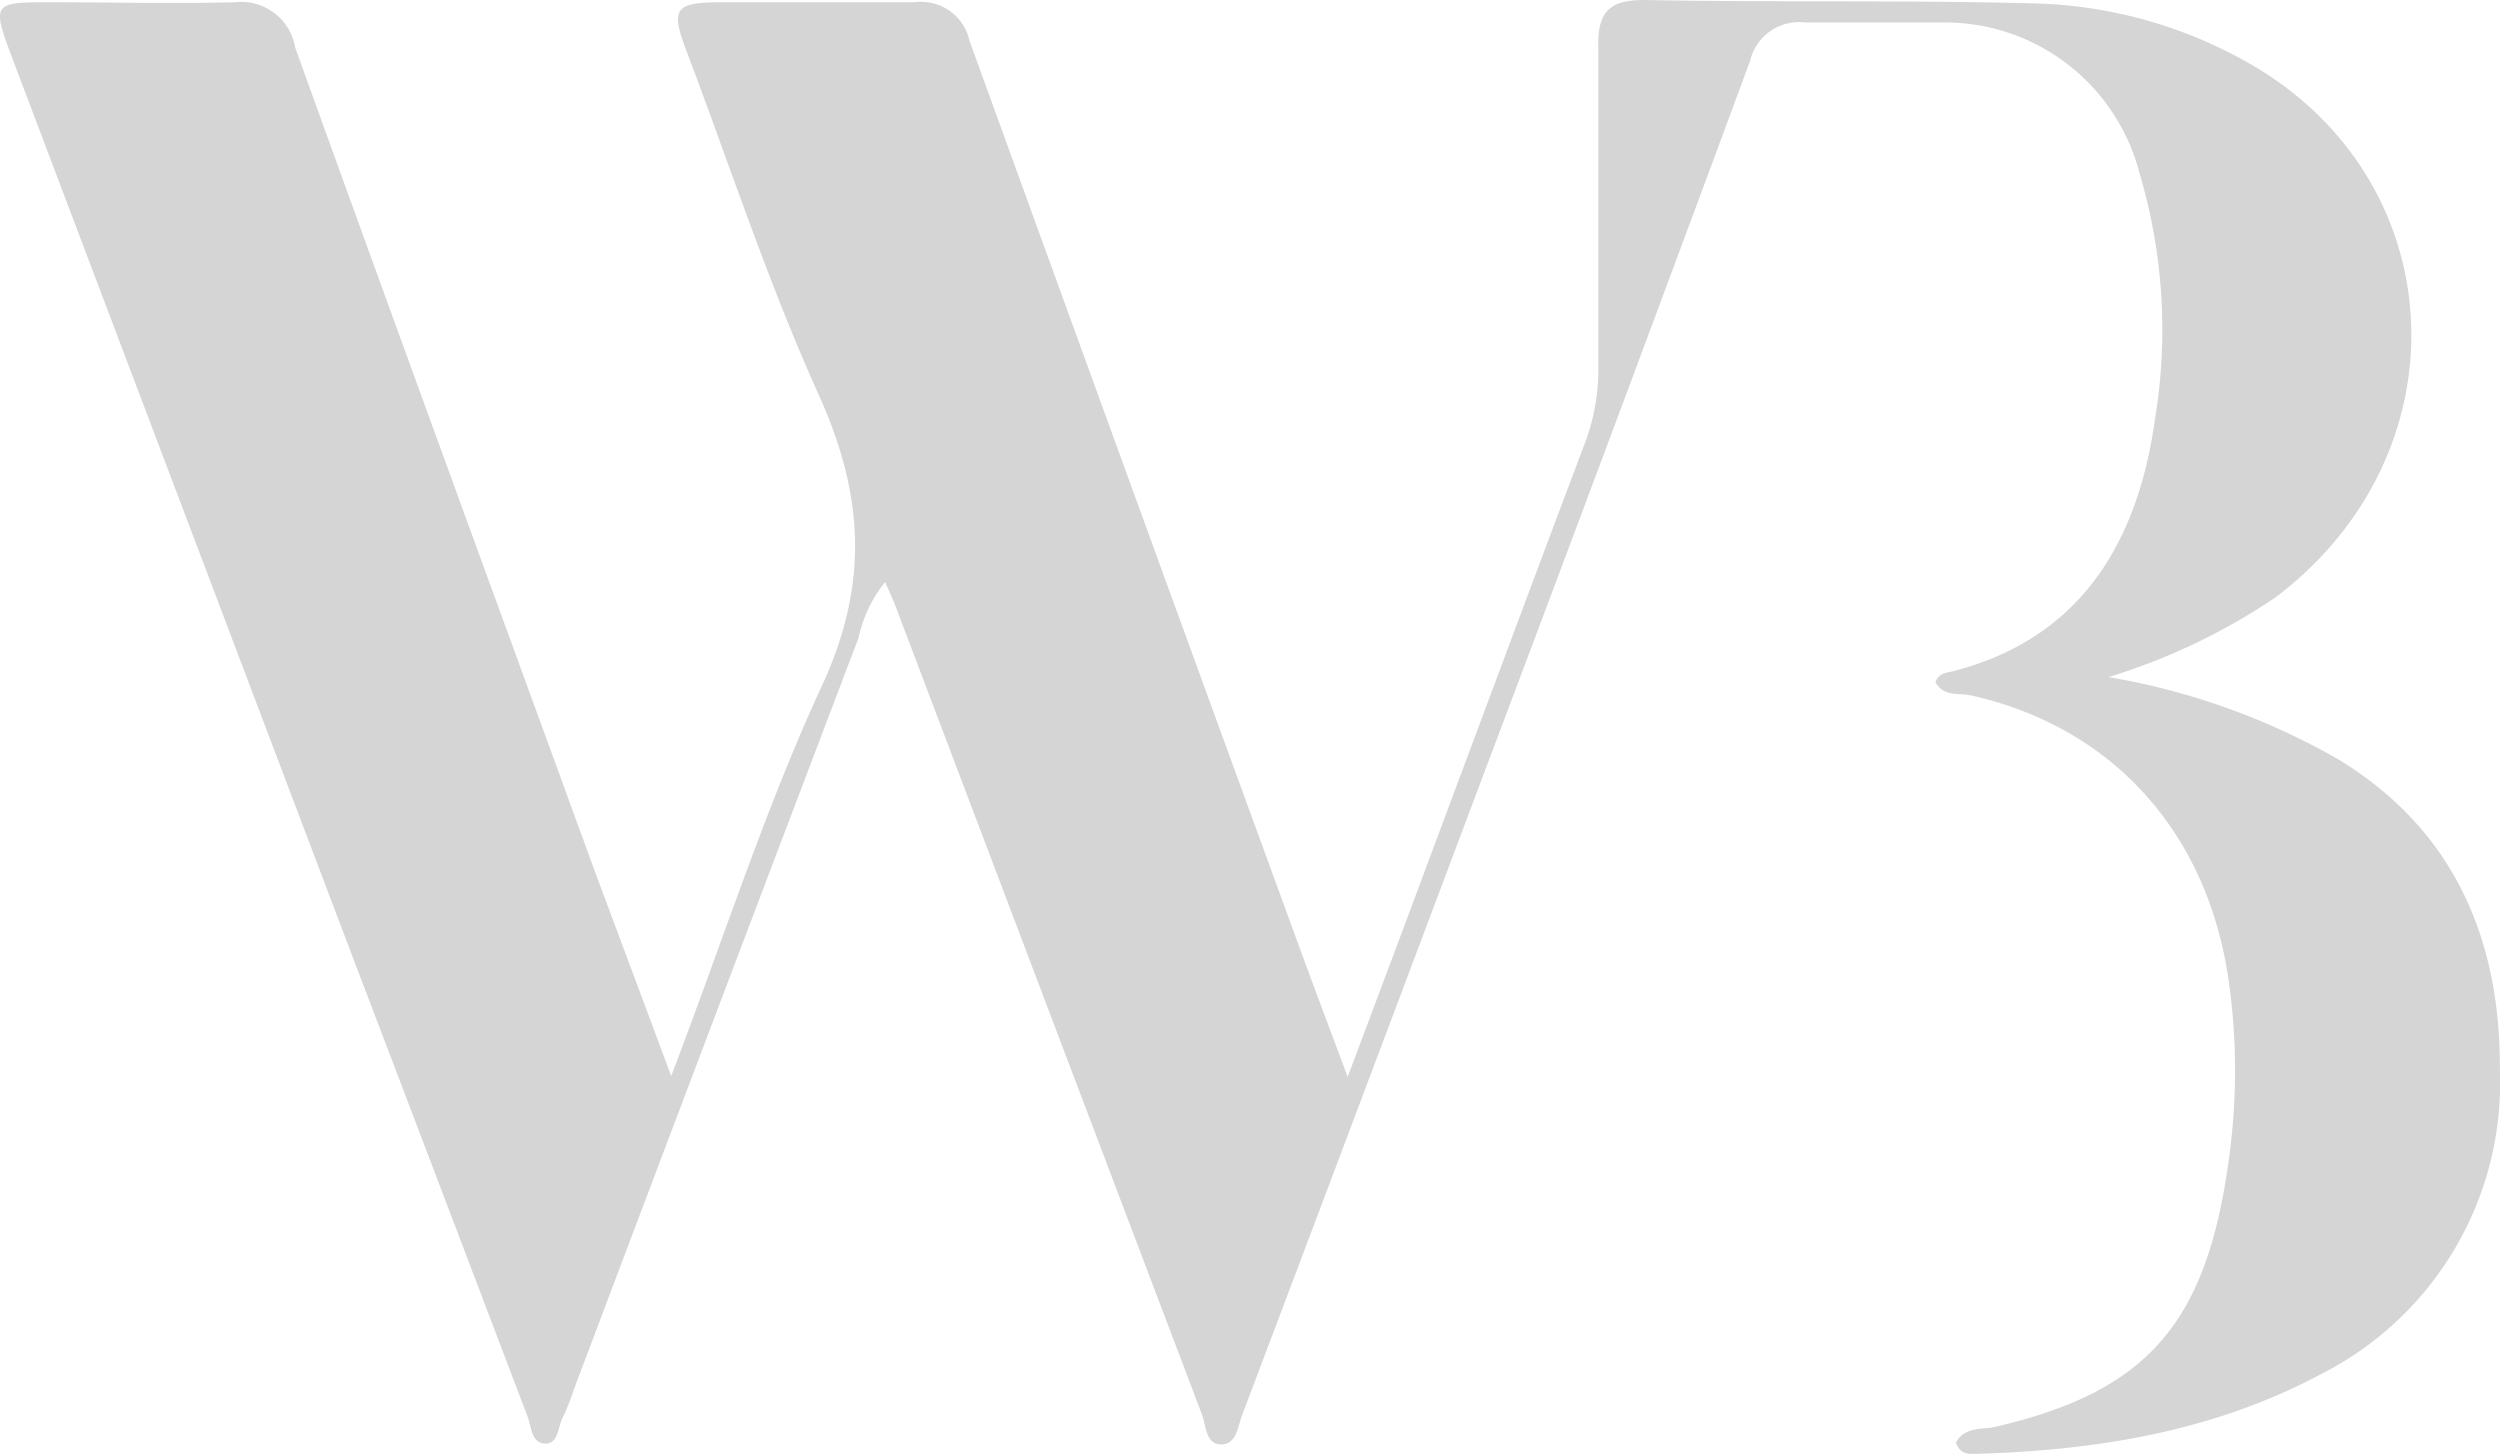 <svg xmlns="http://www.w3.org/2000/svg" width="132.306" height="76.955" viewBox="0 0 132.306 76.955">
  <path id="Tracé_1" data-name="Tracé 1" d="M35.523,56.946c2.8-7.347,5-14.228,7.982-20.666,2.464-5.34,2.22-9.987-.1-15.219C40.74,15.2,38.709,9,36.422,2.939,35.456.454,35.645.143,38.1.119H48.4A2.625,2.625,0,0,1,51.308,2.15q8.481,23.414,17.04,46.828c.9,2.485,1.832,4.958,2.975,8.016,1.587-4.241,2.975-7.92,4.34-11.6,2.753-7.359,5.484-14.717,8.259-22.064a11.139,11.139,0,0,0,.666-4.05q0-8.314,0-16.629C84.511.657,85.122,0,87.009,0c6.871.131,13.743,0,20.6.179a24.13,24.13,0,0,1,11.534,3.237C129.914,9.664,130.5,24.047,120.4,31.633a33.022,33.022,0,0,1-8.814,4.2,36.81,36.81,0,0,1,12.133,4.336c6.017,3.643,8.614,9.342,8.581,16.426a17.286,17.286,0,0,1-9.414,16.1c-5.684,3.046-11.822,4.038-18.095,4.241-.466,0-1.032.143-1.277-.6.488-.86,1.377-.657,2.076-.824,7.871-1.828,11.1-5.3,12.311-13.786a33.689,33.689,0,0,0,0-10.13c-1.21-7.729-6.239-13.14-13.565-14.789-.655-.143-1.465.084-1.909-.7.167-.478.544-.49.877-.573,6.594-1.66,9.813-6.57,10.746-13.379a28.993,28.993,0,0,0-.821-12.985,10.634,10.634,0,0,0-10.168-7.98H95.546a2.669,2.669,0,0,0-2.931,2.043Q85.544,22.351,78.372,41.357q-6.294,16.76-12.644,33.556c-.222.6-.289,1.541-1.11,1.529s-.788-1-1.01-1.589Q55.5,53.482,47.4,32.1c-.155-.406-.344-.8-.555-1.3a7.1,7.1,0,0,0-1.41,2.963q-7.56,19.878-15.064,39.768a11.278,11.278,0,0,1-.588,1.481c-.266.5-.211,1.4-.932,1.386s-.722-.86-.921-1.4q-4.618-12.161-9.269-24.358Q9.669,26.914.688,3.178C-.444.179-.411.119,2.575.119c3.33,0,6.583.084,9.869,0a2.888,2.888,0,0,1,3.175,2.389c5.273,14.634,10.624,29.244,15.952,43.853C32.792,49.623,34.035,52.956,35.523,56.946Z" transform="translate(0 0)" fill="#D5D5D5"/>
</svg>

